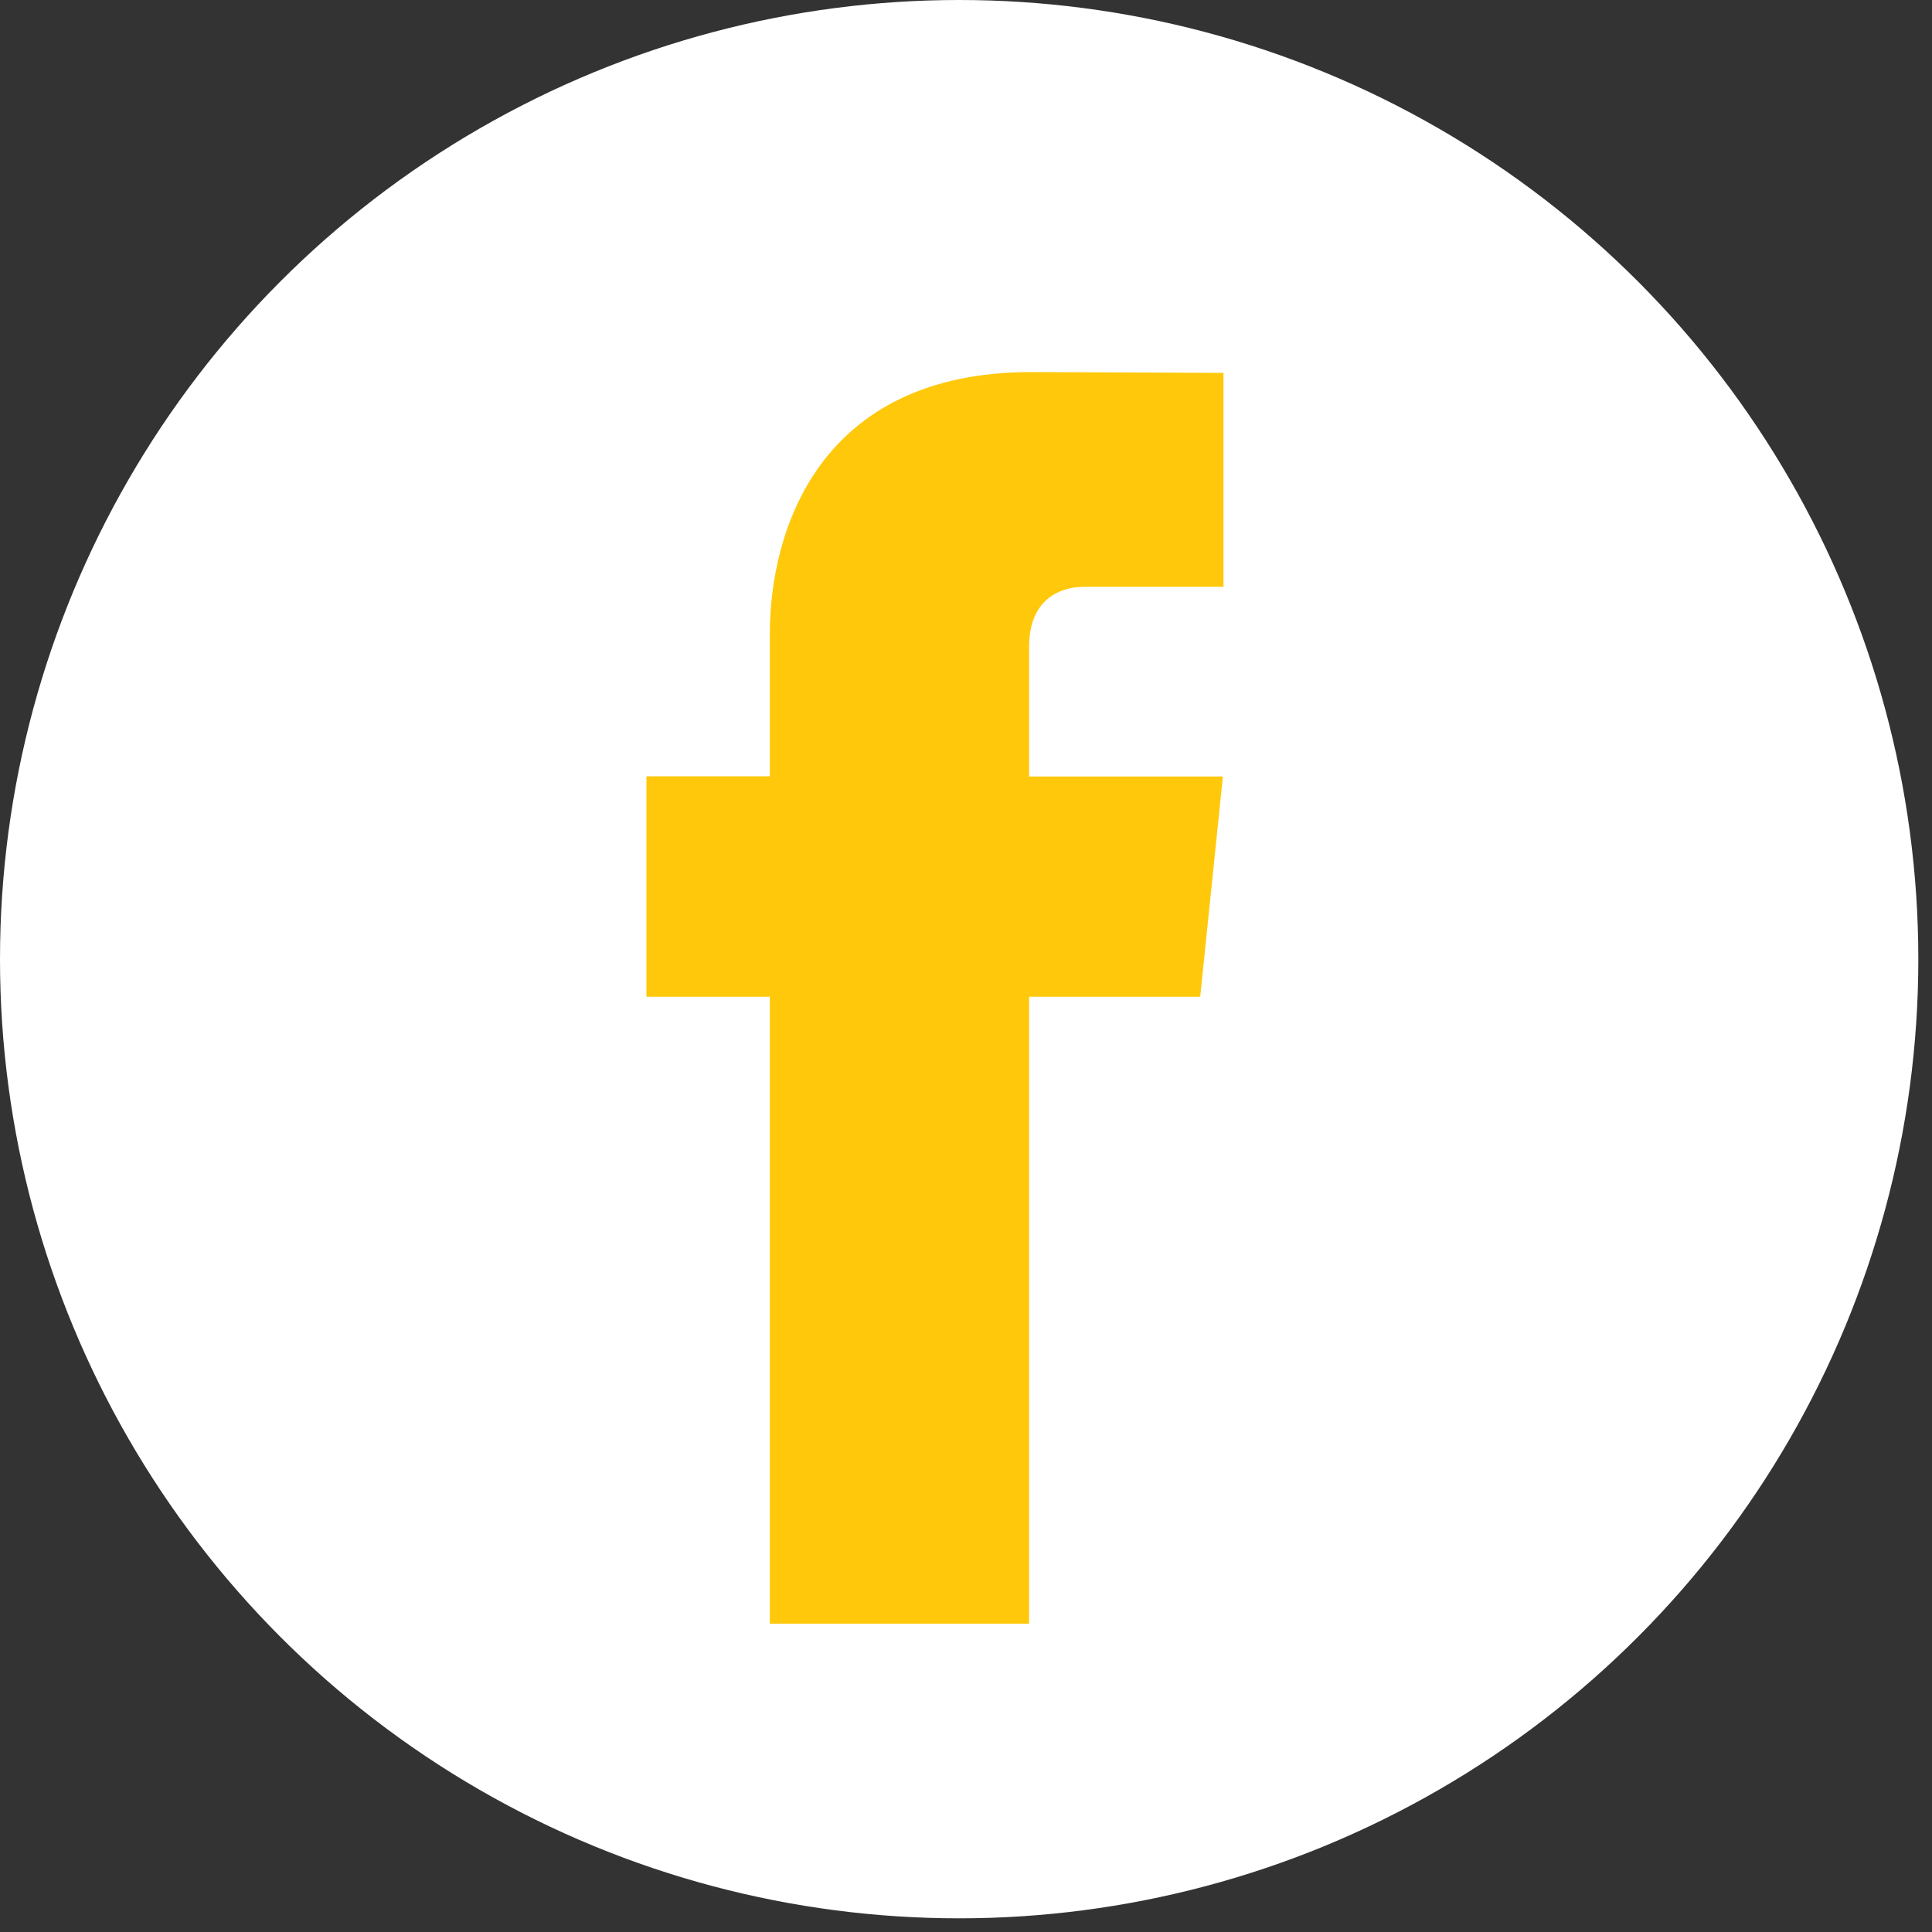 <?xml version="1.0" encoding="UTF-8"?>
<svg width="26px" height="26px" viewBox="0 0 26 26" version="1.1" xmlns="http://www.w3.org/2000/svg" xmlns:xlink="http://www.w3.org/1999/xlink">
    <rect x="0" y="0" width="26" height="26" fill="#333333" stroke="none"/>
    <!-- Generator: Sketch 46.2 (44496) - http://www.bohemiancoding.com/sketch -->
    <title>facebook</title>
    <desc>Created with Sketch.</desc>
    <defs></defs>
    <g id="Page-1" stroke="none" stroke-width="1" fill="none" fill-rule="evenodd">
        <g id="facebook" fill-rule="nonzero">
            <circle id="Oval" fill="#FFFFFF" cx="12.908" cy="12.908" r="12.908"></circle>
            <path d="M16.152,13.413 L13.849,13.413 L13.849,21.851 L10.36,21.851 L10.36,13.413 L8.7,13.413 L8.7,10.447 L10.36,10.447 L10.36,8.528 C10.36,7.156 11.012,5.007 13.88,5.007 L16.465,5.018 L16.465,7.897 L14.59,7.897 C14.282,7.897 13.849,8.05 13.849,8.705 L13.849,10.45 L16.457,10.45 L16.152,13.413 Z" id="Shape" fill="#FFC80A"></path>
        </g>
    </g>
</svg>